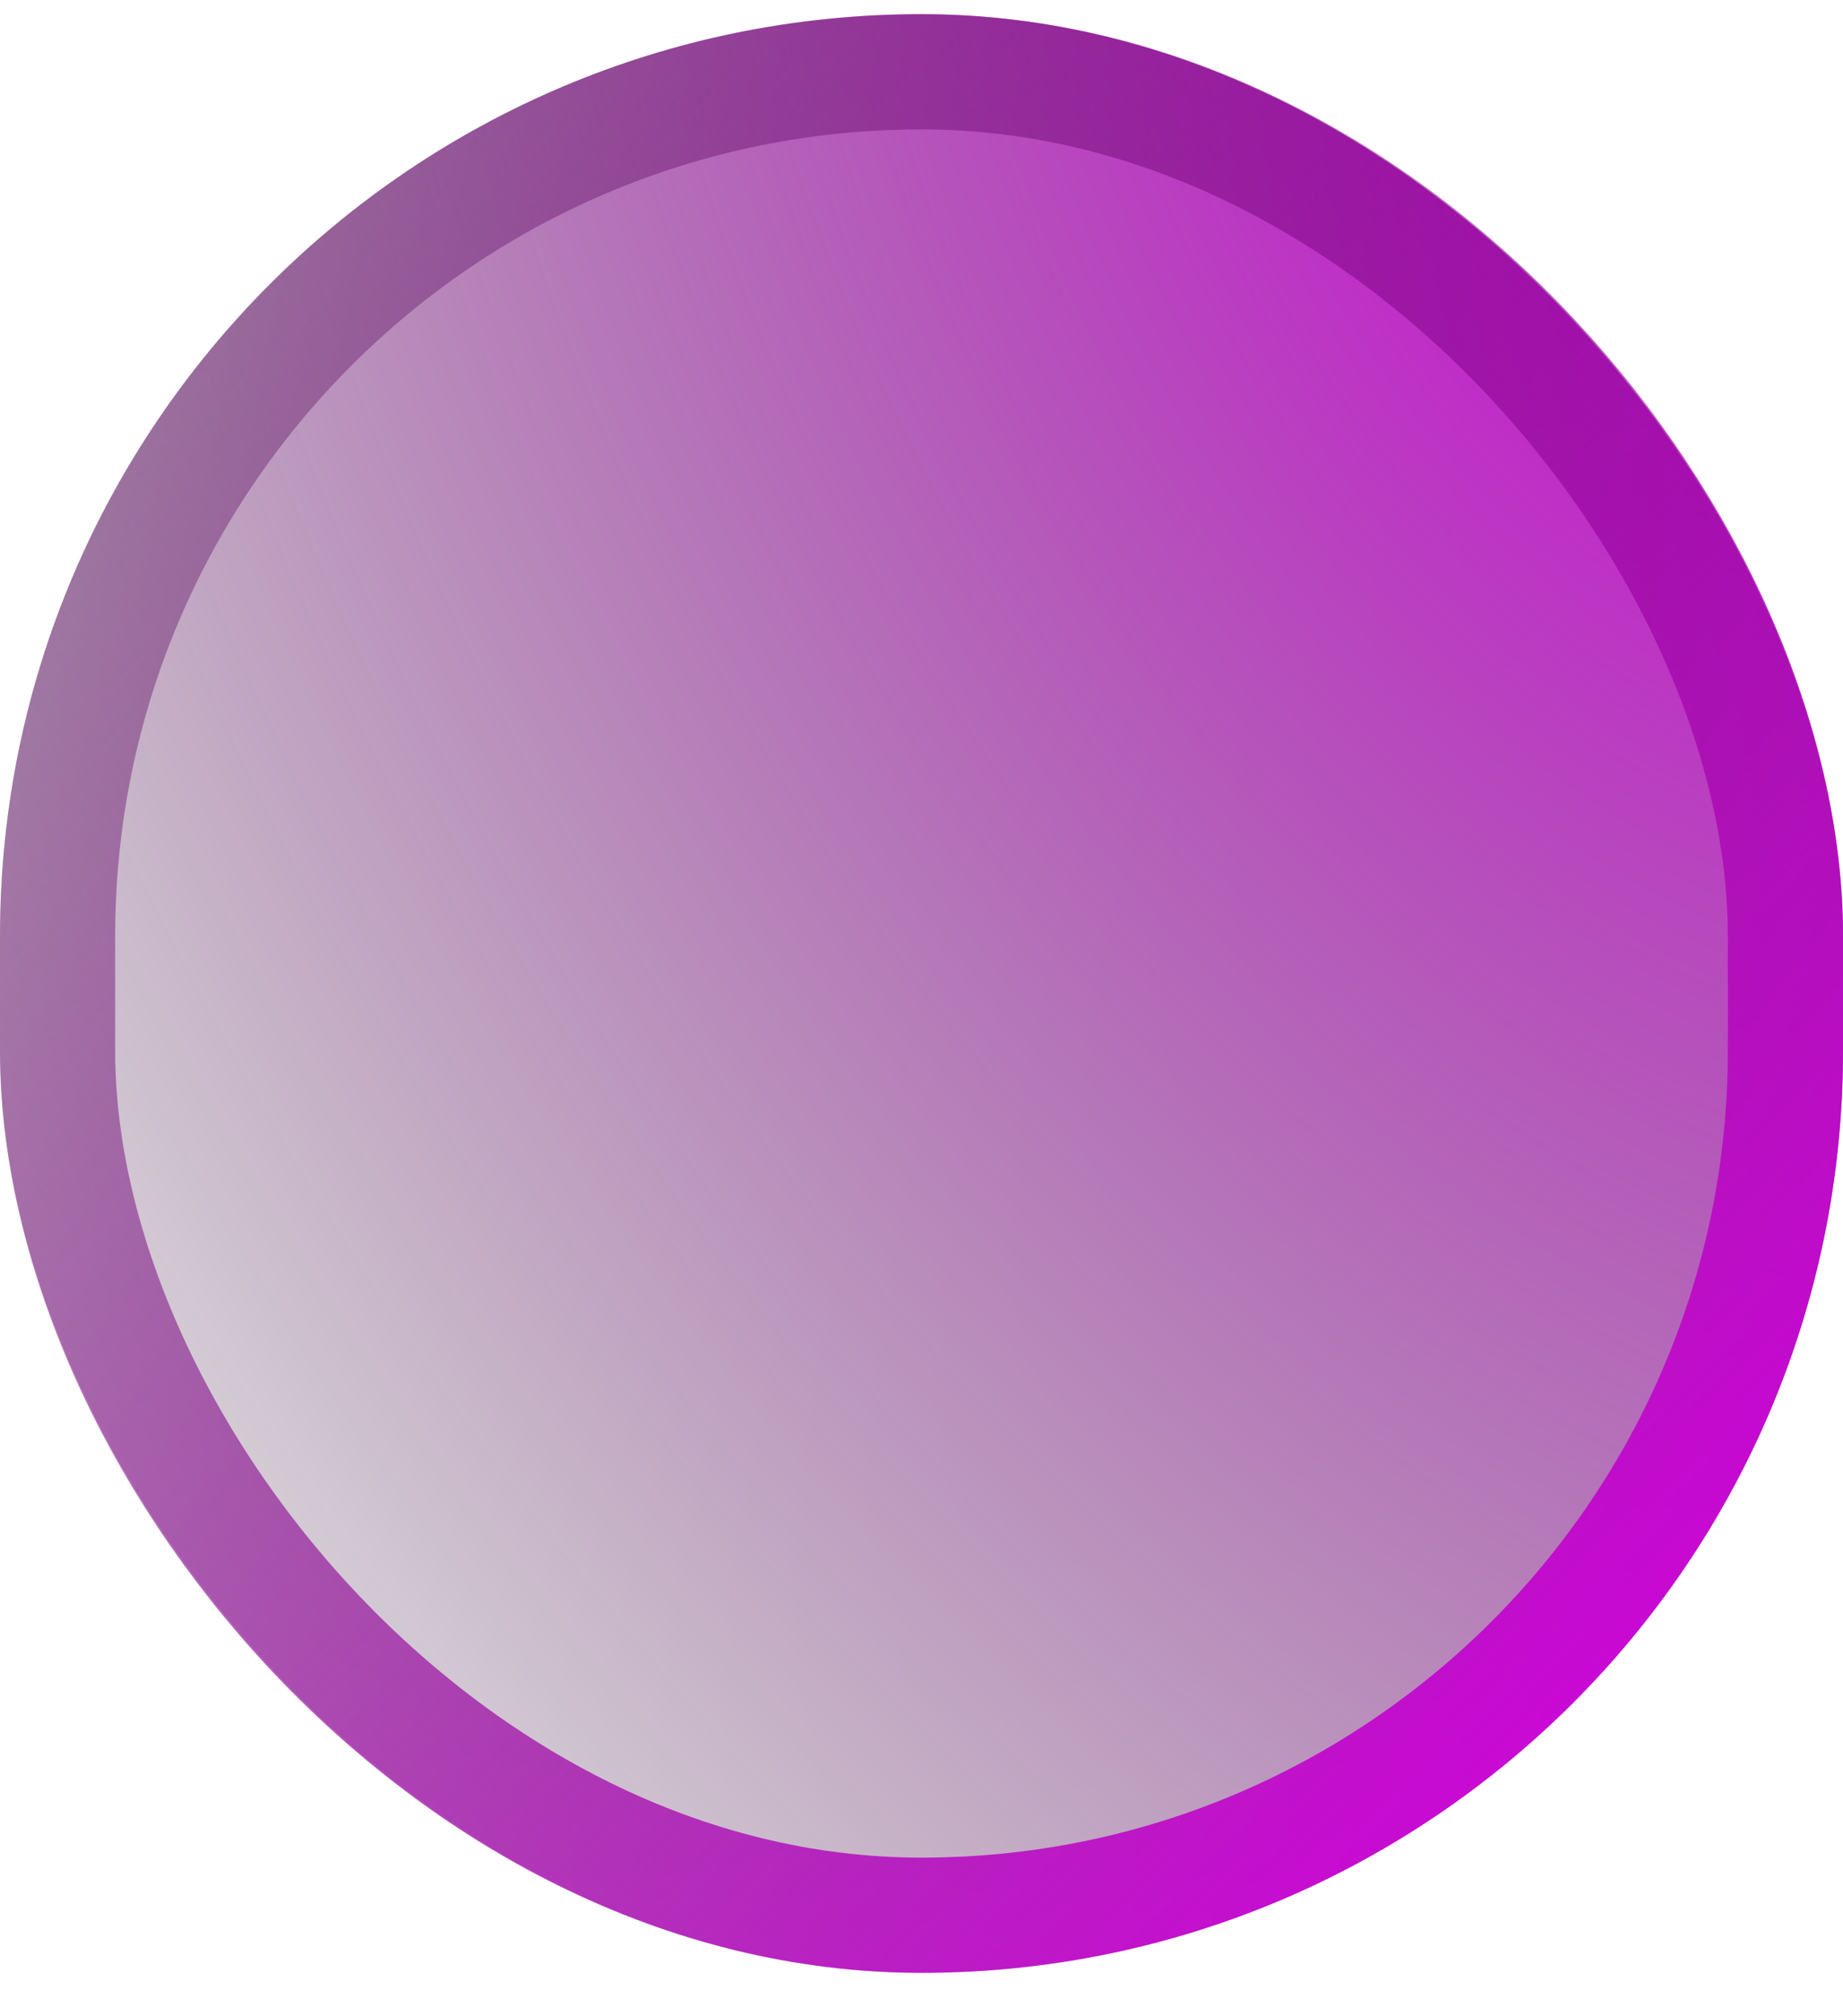 <svg width="32" height="35" viewBox="0 0 32 35" fill="none" xmlns="http://www.w3.org/2000/svg">
<g>
	<!-- filter="url(#filter0_b_401_2353)" -->
<rect x="32" y="34.246" width="32" height="34" rx="16" transform="rotate(-180 32 34.246)" fill="url(#paint0_radial_401_2353)"/>
<rect x="31" y="33.246" width="30" height="32" rx="15" transform="rotate(-180 31 33.246)" stroke="url(#paint1_linear_401_2353)" stroke-width="2"/>
</g>
<defs>
<filter id="filter0_b_401_2353" x="-11" y="-10.754" width="54" height="56" filterUnits="userSpaceOnUse" color-interpolation-filters="sRGB">
<feFlood flood-opacity="0" result="BackgroundImageFix"/>
<feGaussianBlur in="BackgroundImage" stdDeviation="5.5"/>
<feComposite in2="SourceAlpha" operator="in" result="effect1_backgroundBlur_401_2353"/>
<feBlend mode="normal" in="SourceGraphic" in2="effect1_backgroundBlur_401_2353" result="shape"/>
</filter>
<radialGradient id="paint0_radial_401_2353" cx="0" cy="0" r="1" gradientUnits="userSpaceOnUse" gradientTransform="translate(33.563 68.246) rotate(-25.273) scale(50.036 72.888)">
<stop stop-color="#D600E2"/>
<stop offset="0.885" stop-color="#050505" stop-opacity="0"/>
</radialGradient>
<linearGradient id="paint1_linear_401_2353" x1="33.282" y1="33.575" x2="72.635" y2="73.393" gradientUnits="userSpaceOnUse">
<stop stop-color="#D600E2"/>
<stop offset="1" stop-color="#101010" stop-opacity="0"/>
</linearGradient>
</defs>
</svg>
